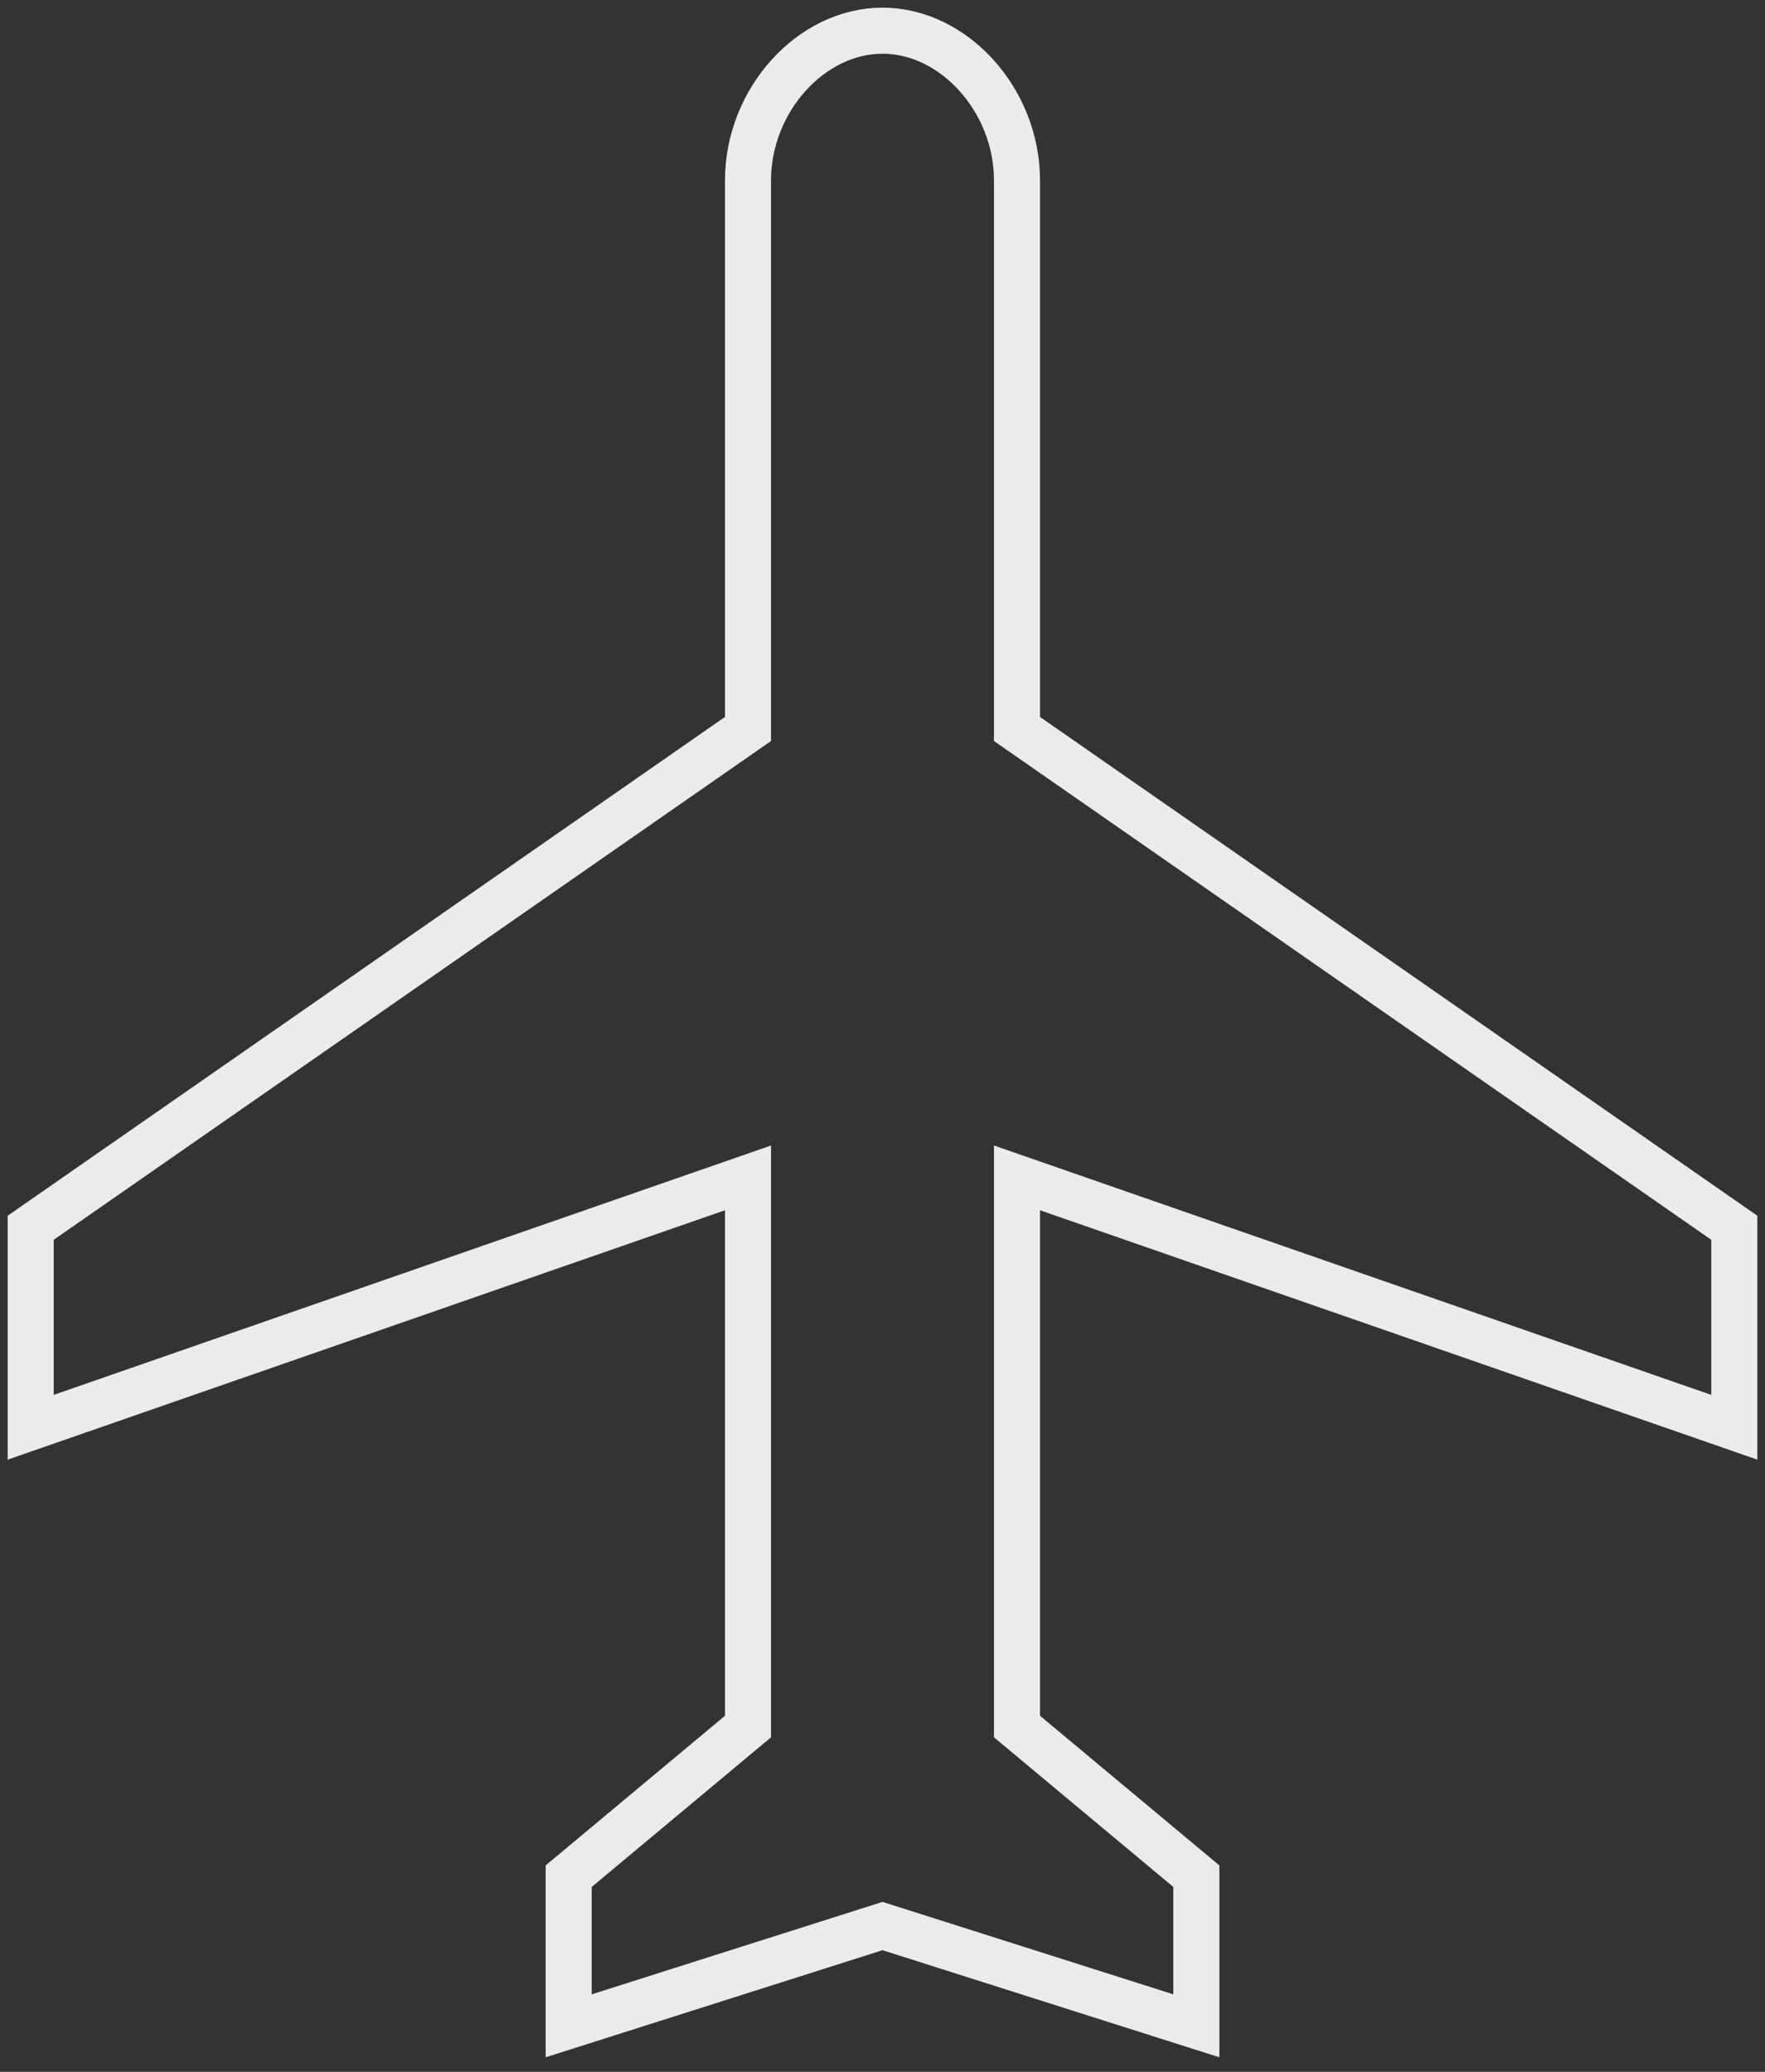 <svg width="115" height="135" fill="none" xmlns="http://www.w3.org/2000/svg"><rect width="100%" height="100%" fill="#333333" stroke="none"/><path opacity=".9" clip-rule="evenodd" d="M113 93V80L66.263 47.5V11.75c0-5.2-4.09-9.75-8.763-9.75s-8.763 4.55-8.763 9.75V47.5L2 80v13l46.737-16.25v35.75l-11.684 9.75V132l20.447-6.5 20.448 6.5v-9.75l-11.685-9.75V76.75L113 93z" stroke="#fff" stroke-width="3"/></svg>